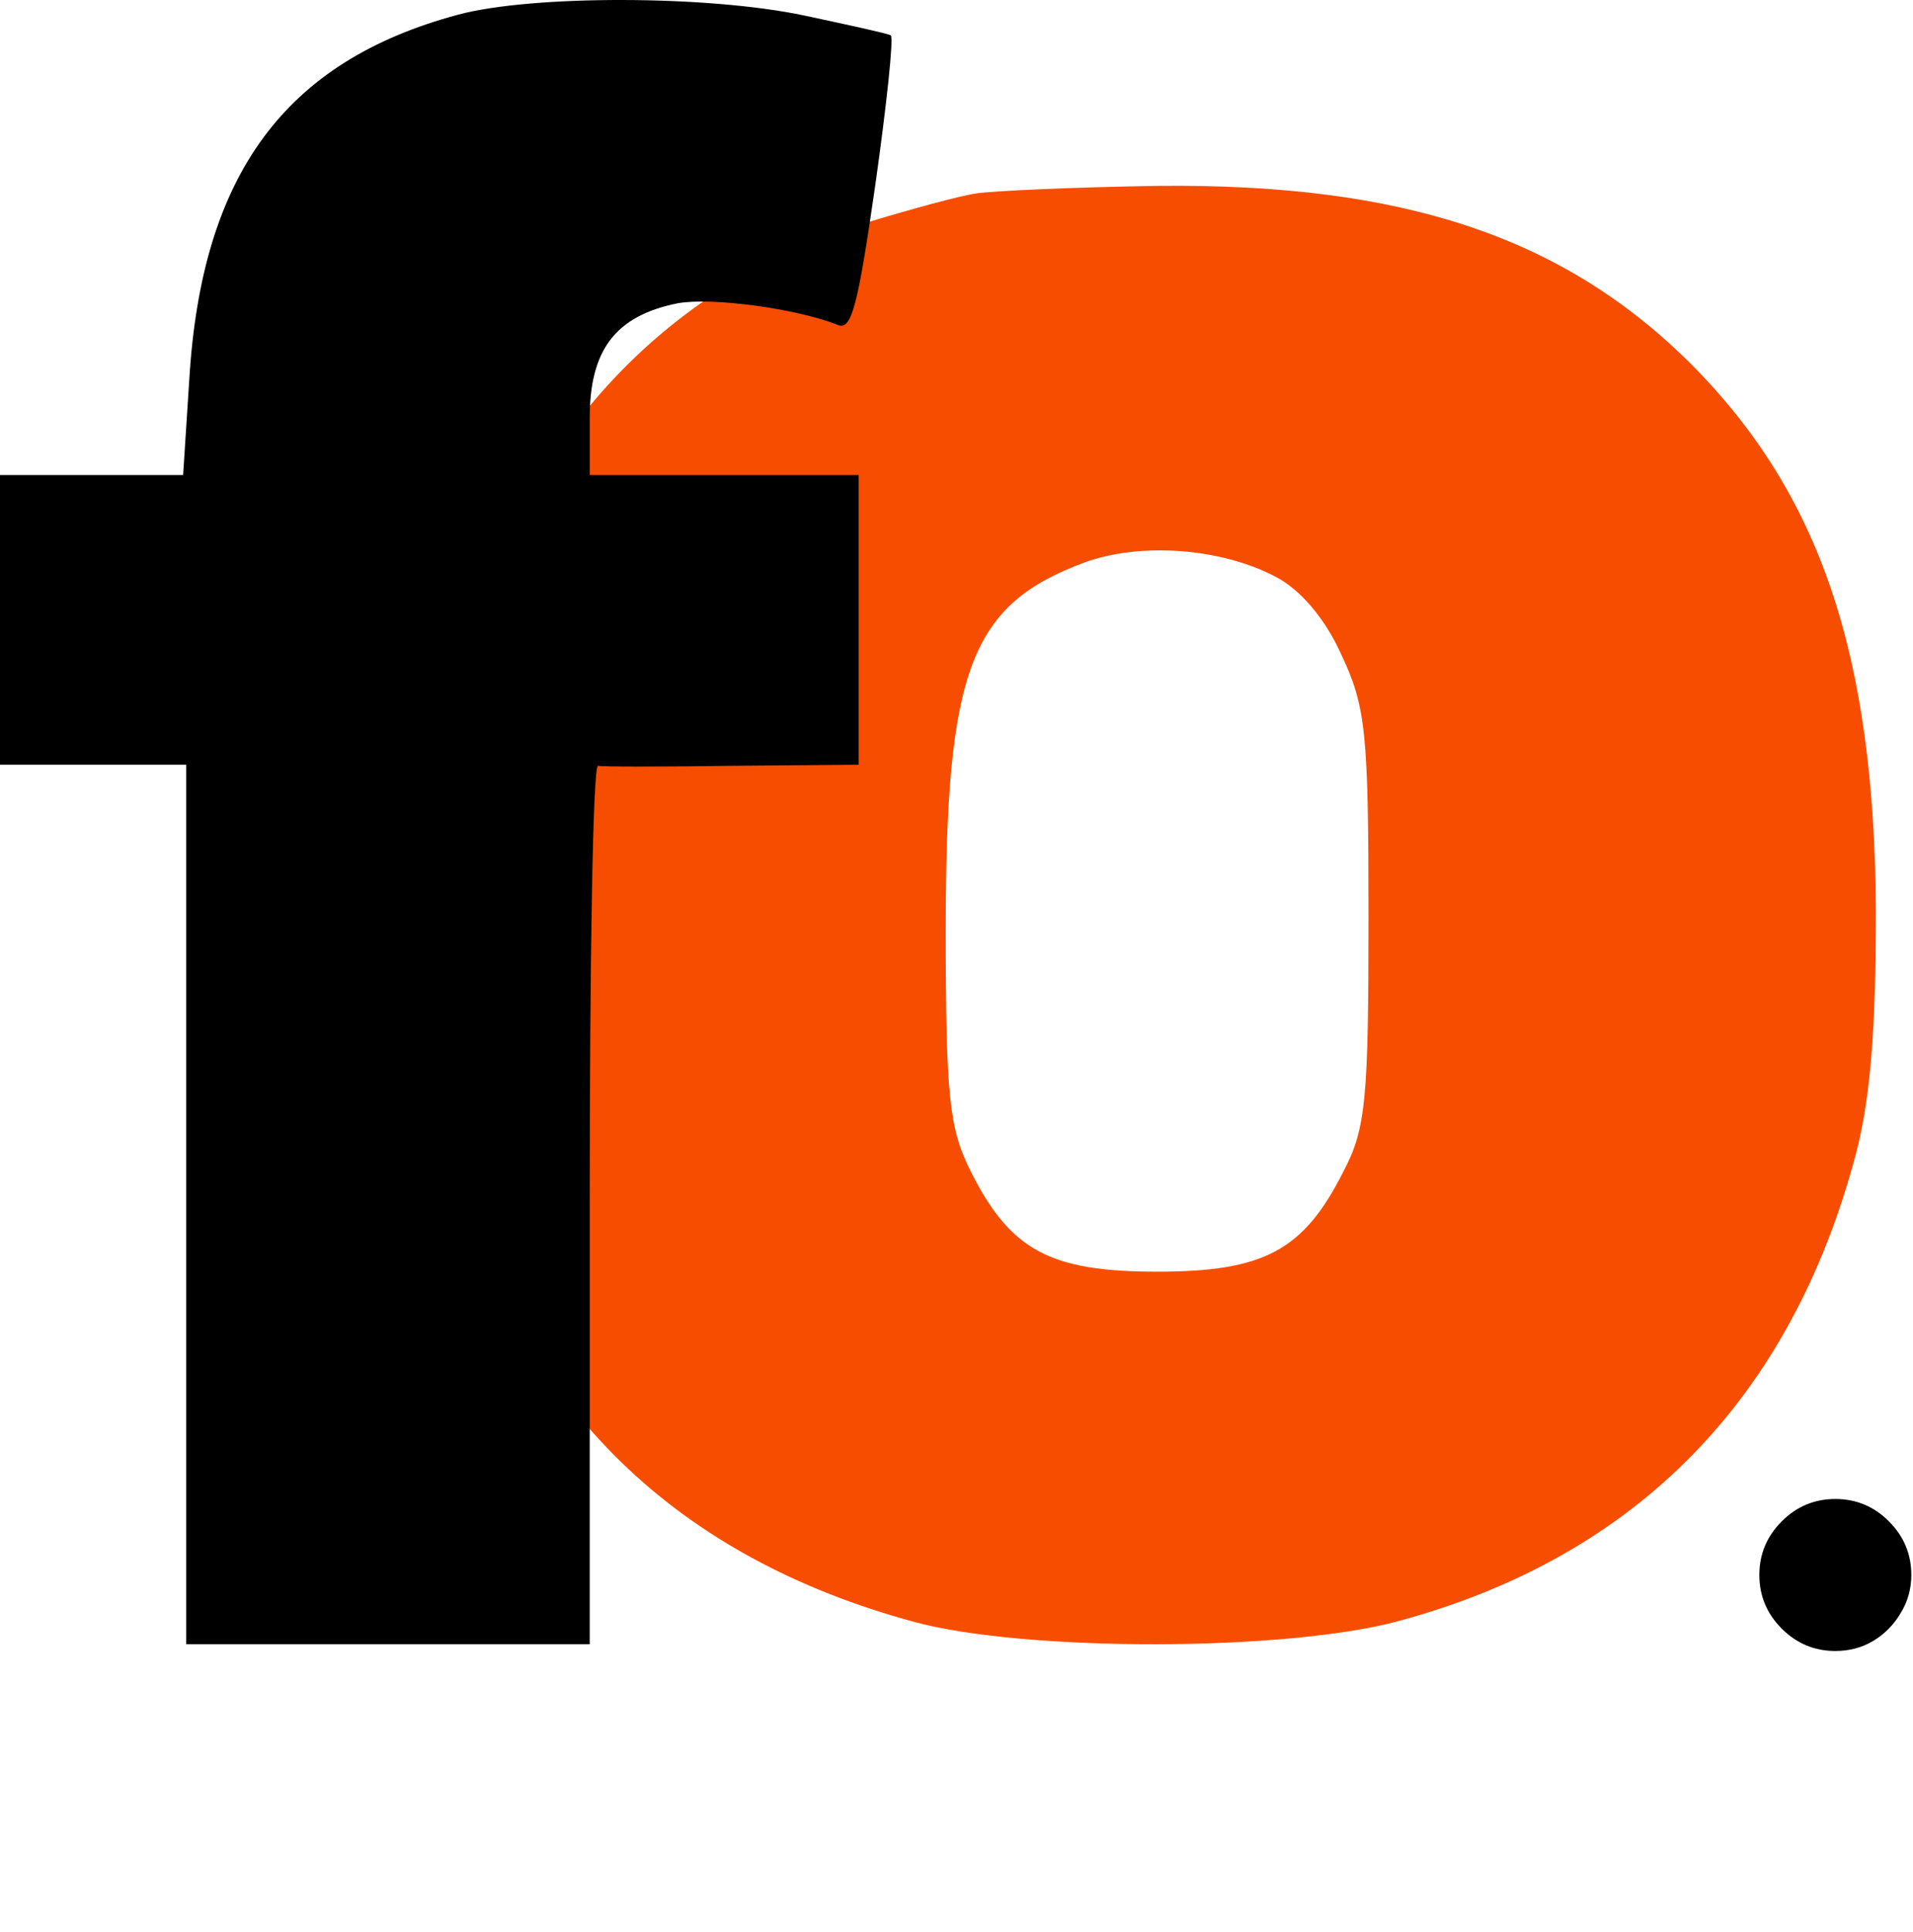 <svg width="206" height="208" viewBox="0 0 206 208" fill="none" xmlns="http://www.w3.org/2000/svg">
<path d="M105.184 20.811C103.31 21.079 97.953 22.55 93.132 24.021C71.171 30.842 55.772 47.826 49.344 72.033C46.131 84.203 46.264 114.829 49.478 126.865C56.174 151.473 72.778 167.655 98.489 174.609C110.407 177.819 138.527 177.819 150.713 174.475C176.29 167.521 192.894 150.536 199.857 124.19C201.464 118.038 202 110.415 202 98.112C201.866 70.428 195.974 53.176 182.182 39.267C168.389 25.492 151.115 19.741 124.735 20.009C115.763 20.143 107.059 20.544 105.184 20.811ZM137.456 62.136C140 63.474 142.679 66.549 144.419 70.428C147.098 76.045 147.365 78.987 147.365 98.78C147.365 118.172 147.098 121.515 144.687 126.063C140.402 134.622 136.117 136.895 124.601 136.895C113.085 136.895 108.8 134.622 104.515 126.063C102.238 121.515 101.837 118.172 101.837 100.118C101.837 72.033 104.515 65.078 116.834 60.531C122.726 58.392 131.43 58.926 137.456 62.136Z" fill="#F74D00"/>
<path d="M197.636 177.727C195.394 177.727 193.47 176.924 191.864 175.318C190.258 173.712 189.455 171.788 189.455 169.545C189.455 167.303 190.258 165.379 191.864 163.773C193.47 162.167 195.394 161.364 197.636 161.364C199.879 161.364 201.803 162.167 203.409 163.773C205.015 165.379 205.818 167.303 205.818 169.545C205.818 171.03 205.439 172.394 204.682 173.636C203.955 174.879 202.97 175.879 201.727 176.636C200.515 177.364 199.152 177.727 197.636 177.727Z" fill="black"/>
<path d="M49.354 1.574C30.637 6.586 21.725 18.838 20.388 40.78L19.719 51.139H9.915H0V66.732V82.325H10.027H20.053V129.663V177H41.778H63.503V129.663C63.503 103.599 63.837 82.437 64.394 82.437C64.84 82.548 71.301 82.548 78.877 82.437L92.469 82.325V66.732V51.139H77.986H63.503V45.013C63.503 37.661 66.288 33.986 72.972 32.649C76.649 31.981 85.784 33.206 90.241 34.988C91.689 35.545 92.357 33.095 94.251 19.952C95.477 11.264 96.257 4.024 95.922 3.801C95.477 3.578 91.355 2.687 86.675 1.685C76.203 -0.543 57.264 -0.543 49.354 1.574Z" fill="black"/>
</svg>
